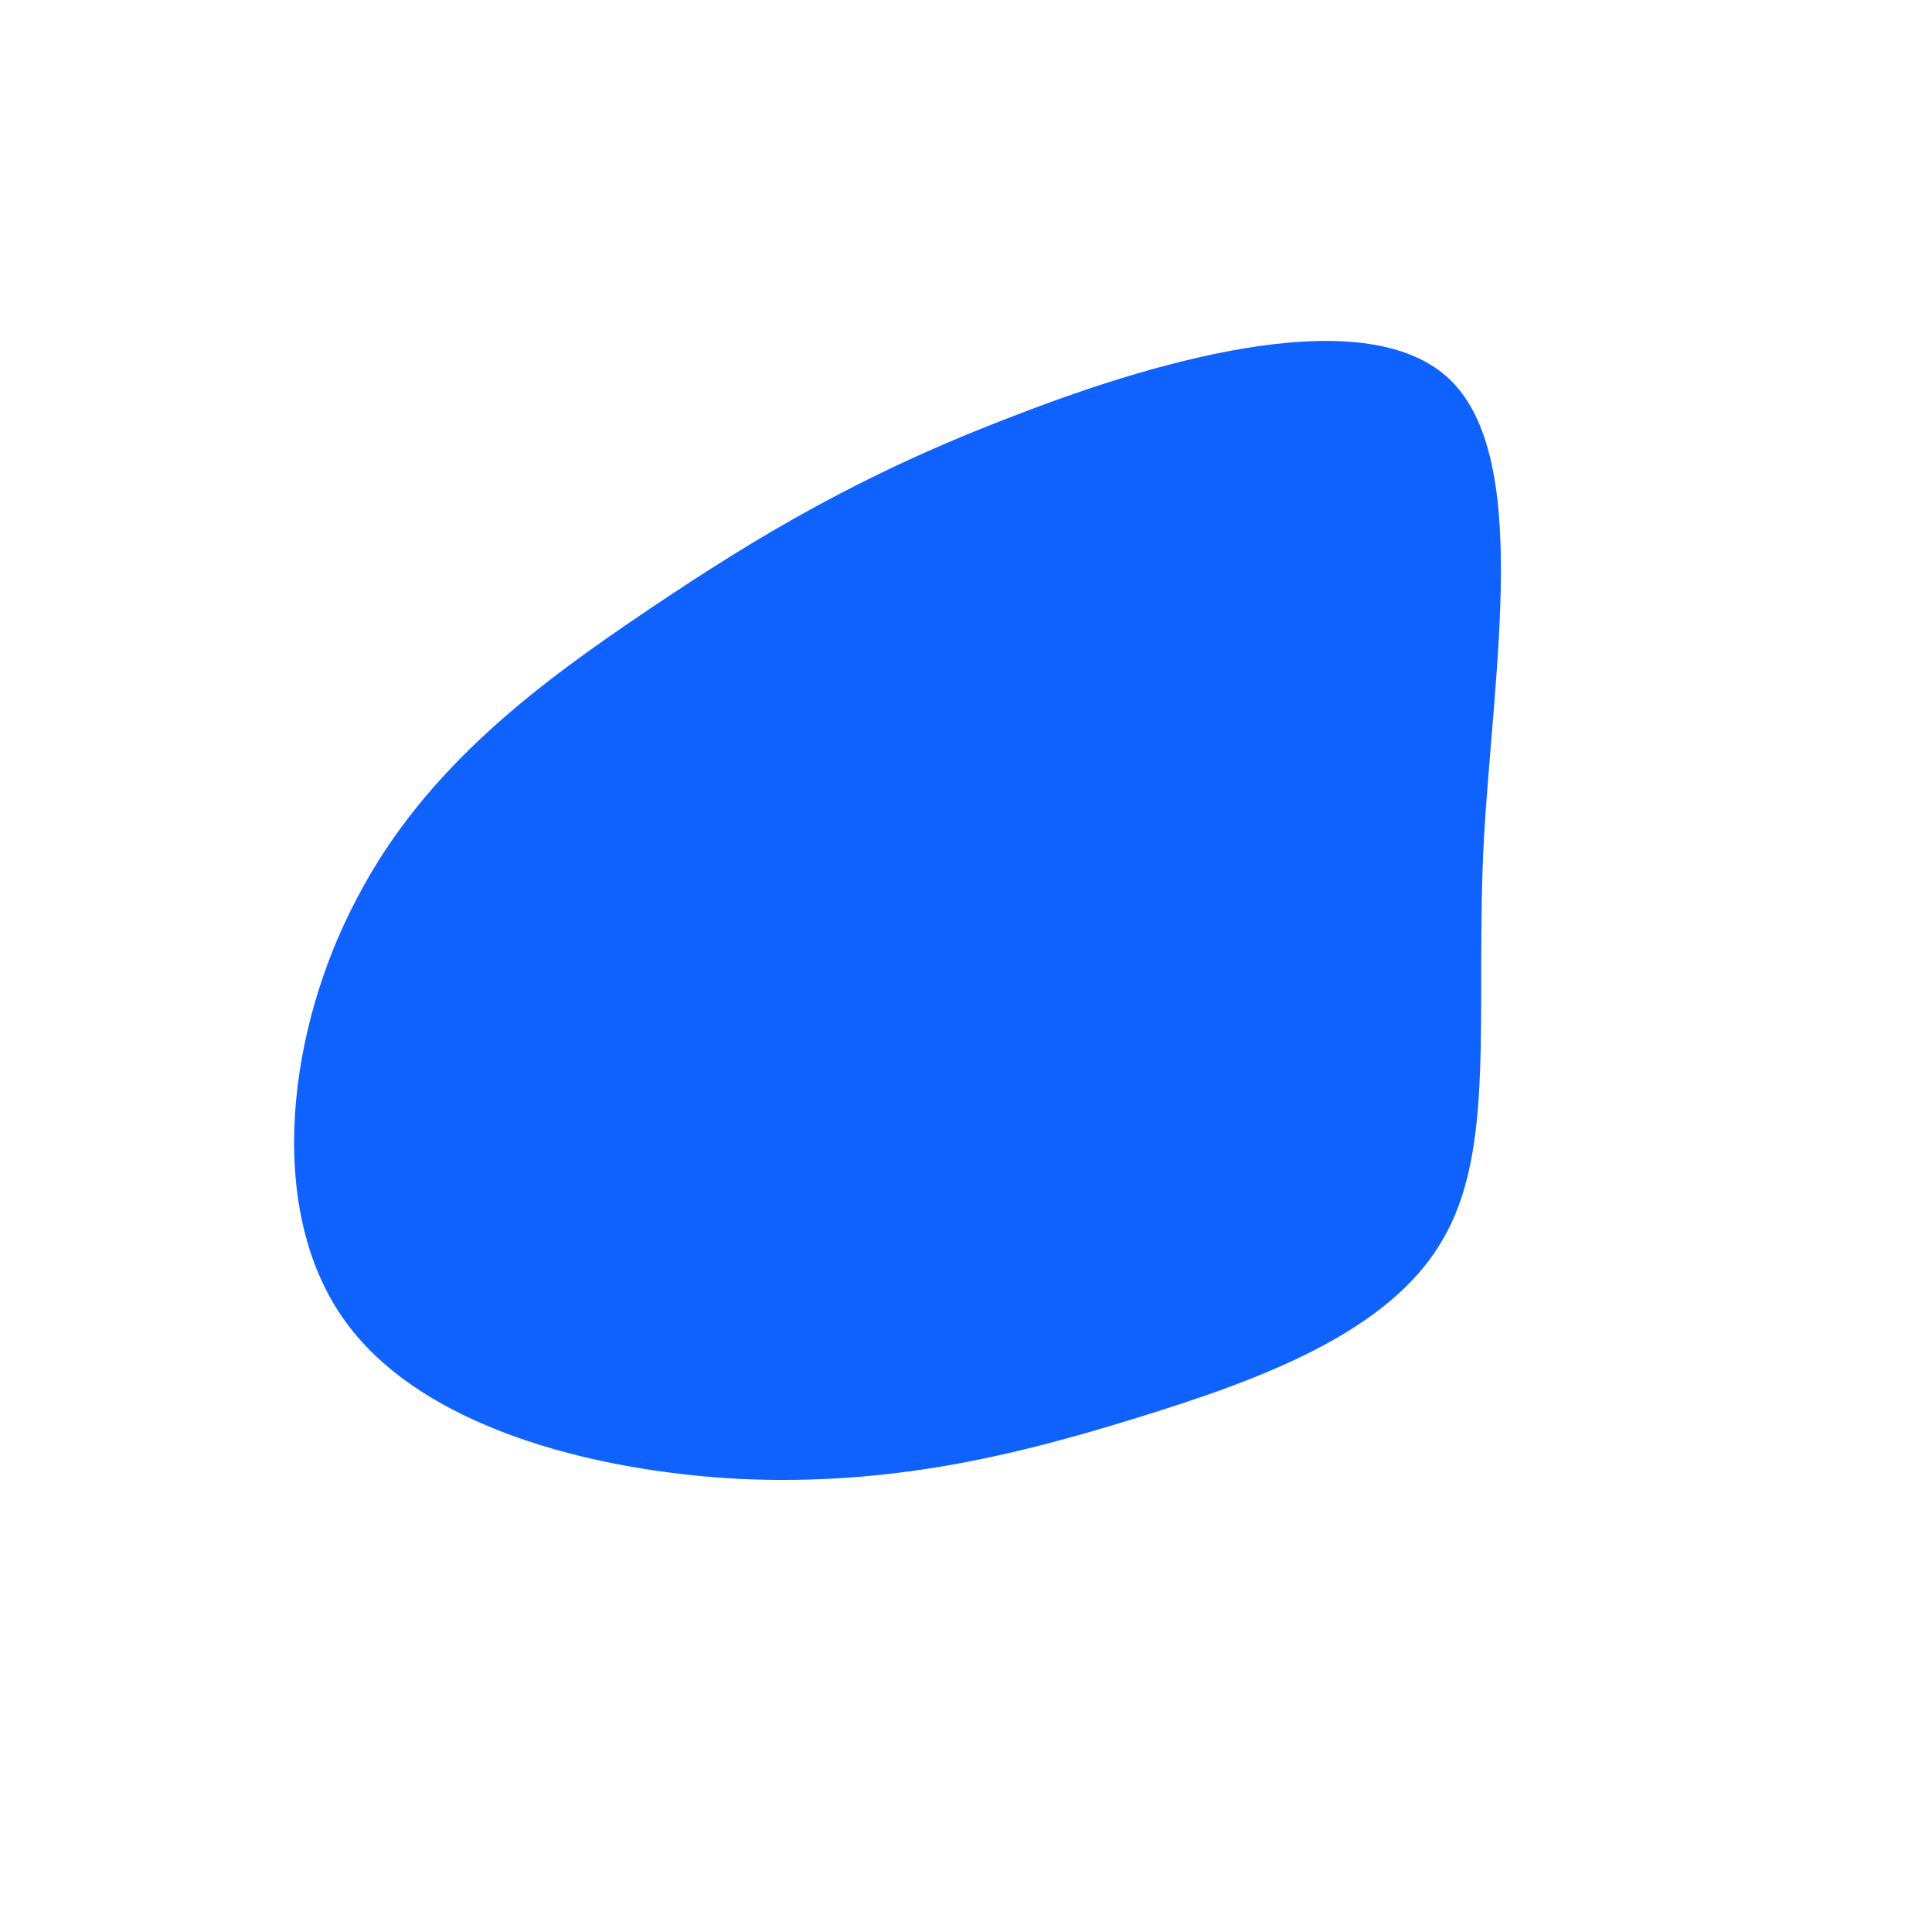<?xml version="1.0" standalone="no"?>
<svg viewBox="0 0 200 200" xmlns="http://www.w3.org/2000/svg">
  <path fill="#0F62FE" d="M50.1,-60.7C58.5,-52.6,54.6,-30.8,53.6,-12.9C52.7,5,54.9,19,49.3,28.4C43.8,37.9,30.6,42.8,17.6,46.8C4.7,50.8,-8,53.8,-23.4,53.1C-38.7,52.3,-56.8,47.7,-64.6,36.3C-72.5,24.8,-70.2,6.4,-63,-7.1C-55.9,-20.7,-44,-29.4,-32.7,-37C-21.4,-44.6,-10.7,-51,5.1,-57C20.8,-63.1,41.7,-68.8,50.1,-60.7Z" transform="translate(100 100)" />
</svg>
